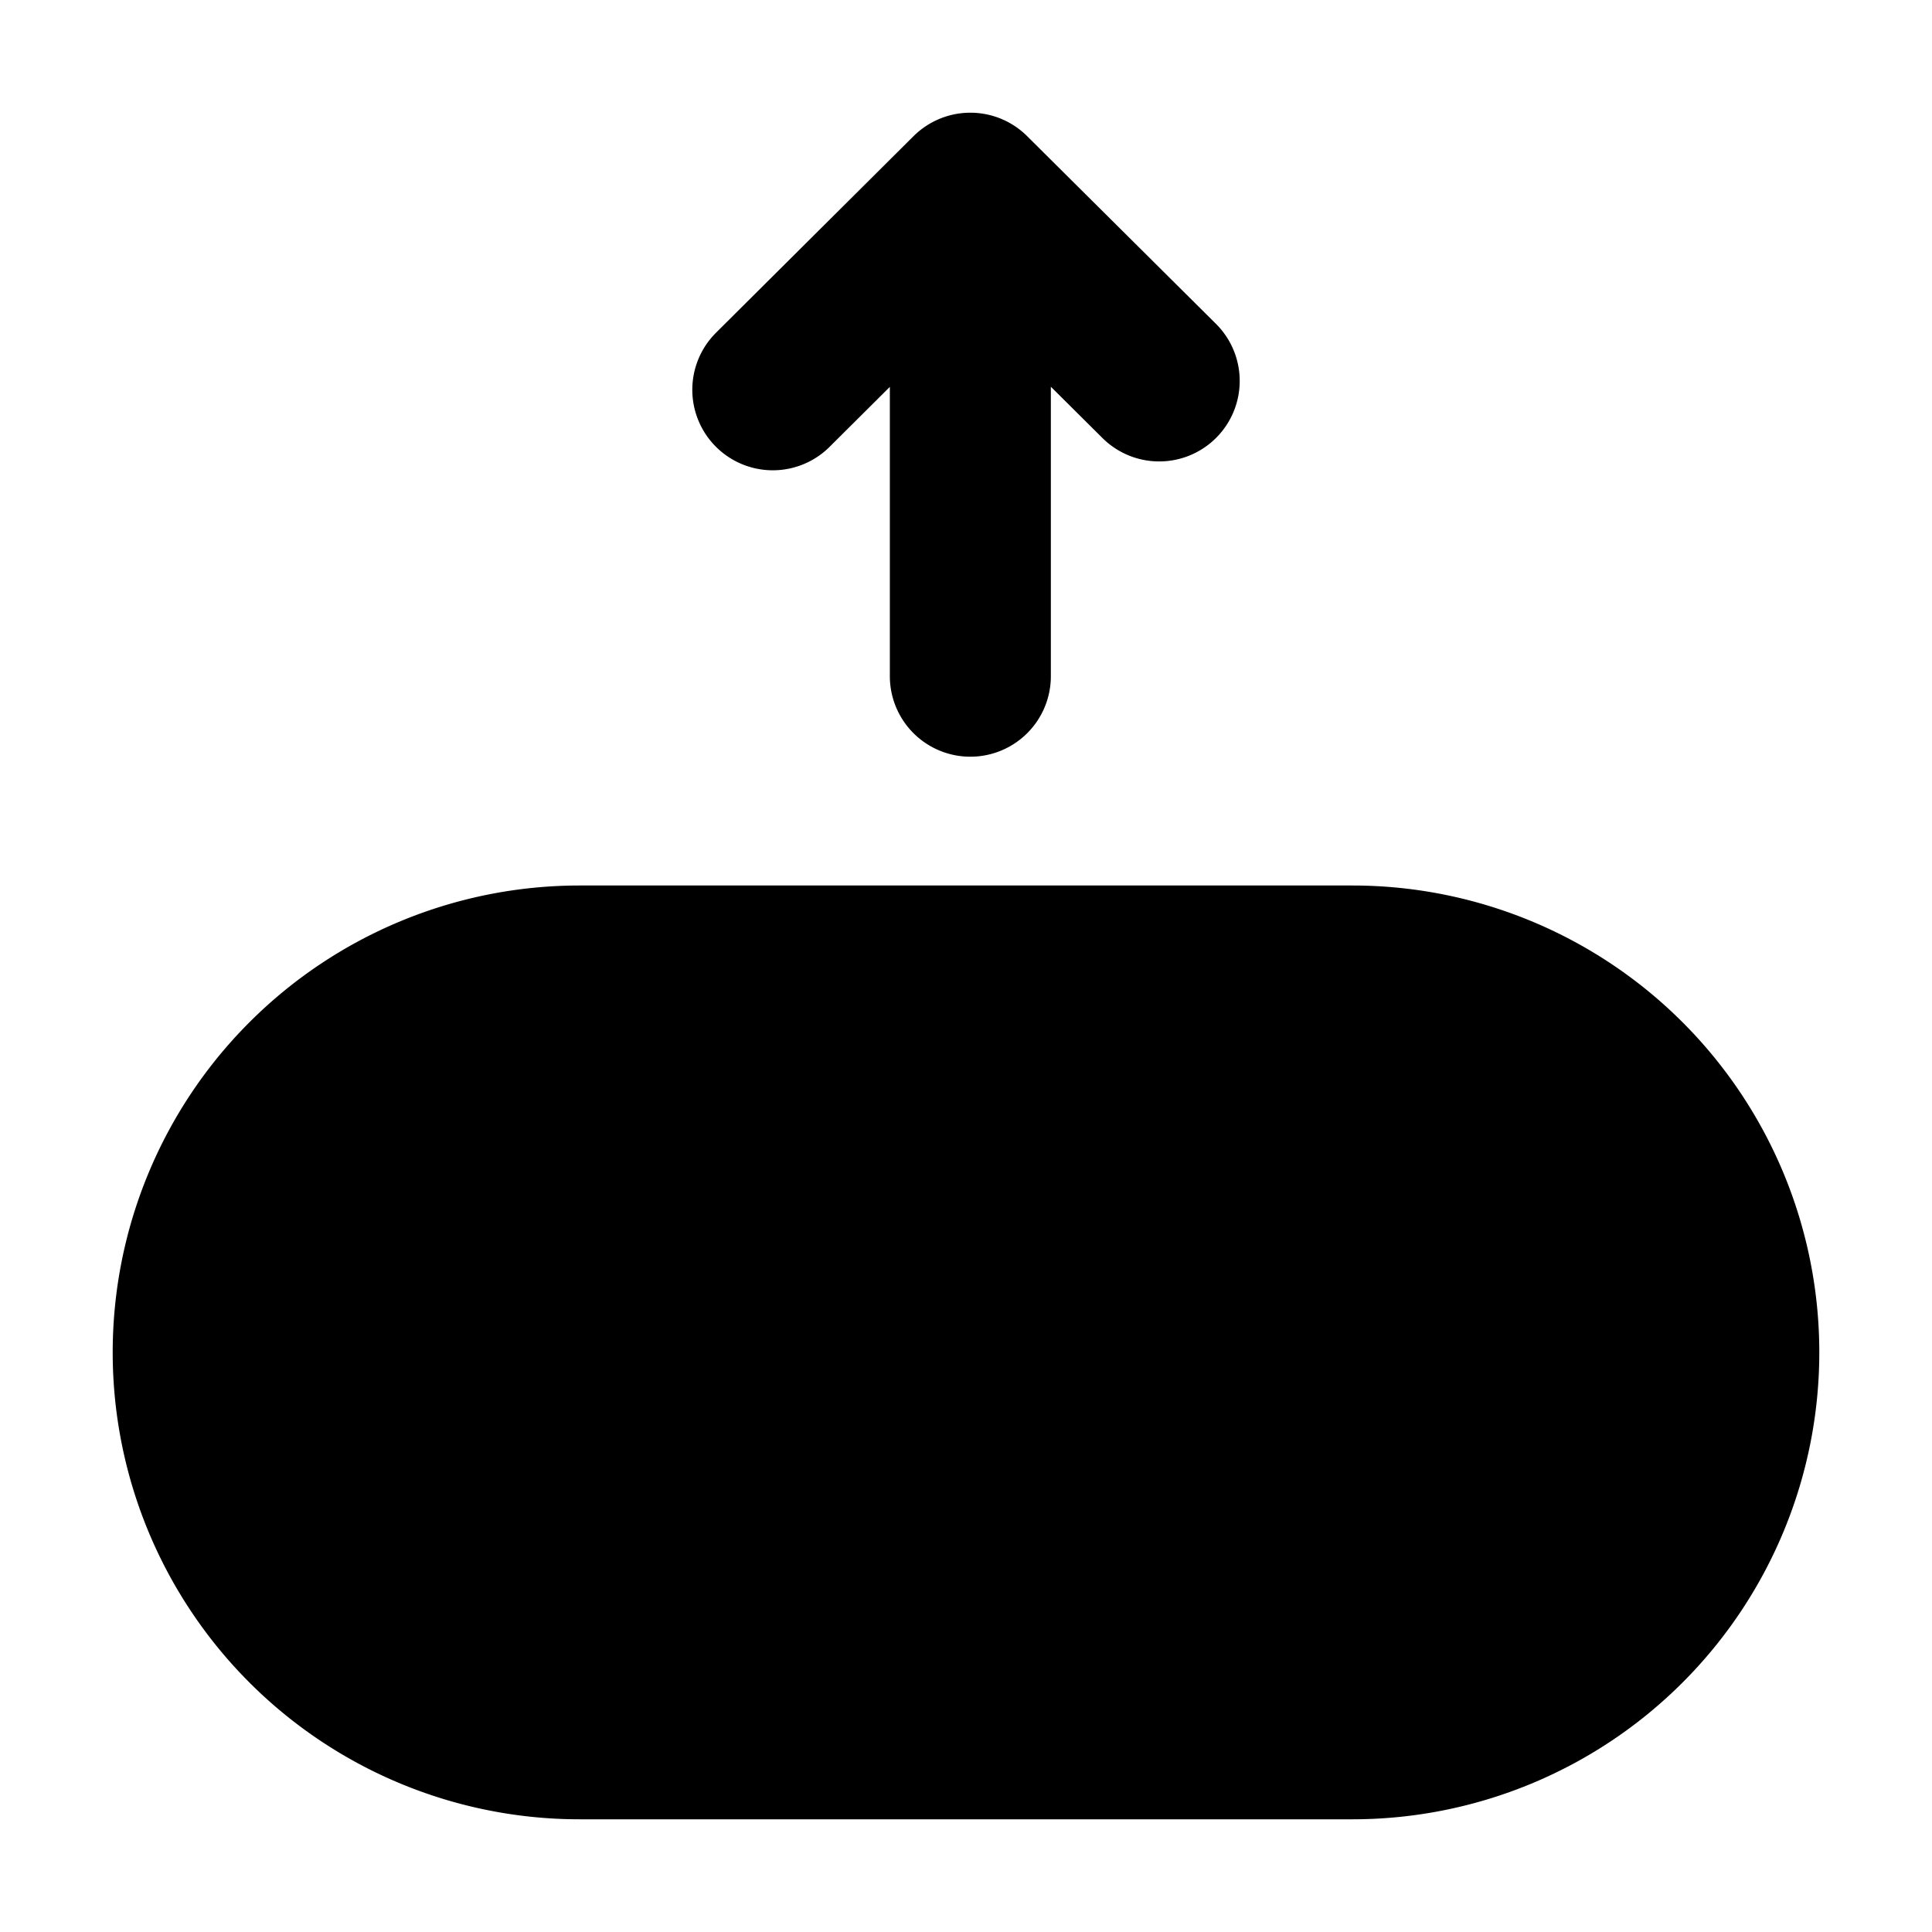 <svg xmlns="http://www.w3.org/2000/svg"
     fill="currentColor"
     viewBox="0 0 24 24">
    <path stroke="currentColor"
          stroke-linecap="round"
          stroke-linejoin="round"
          stroke-width="2"
          d="M17.4 16.8h-6m-4.8.09v-.09m3-11.958L12.054 2.4m0 0L14.4 4.732M12.054 2.4v6M16.8 12H7.2a4.8 4.8 0 1 0 0 9.6h9.6a4.8 4.8 0 0 0 0-9.6Z" />
</svg>